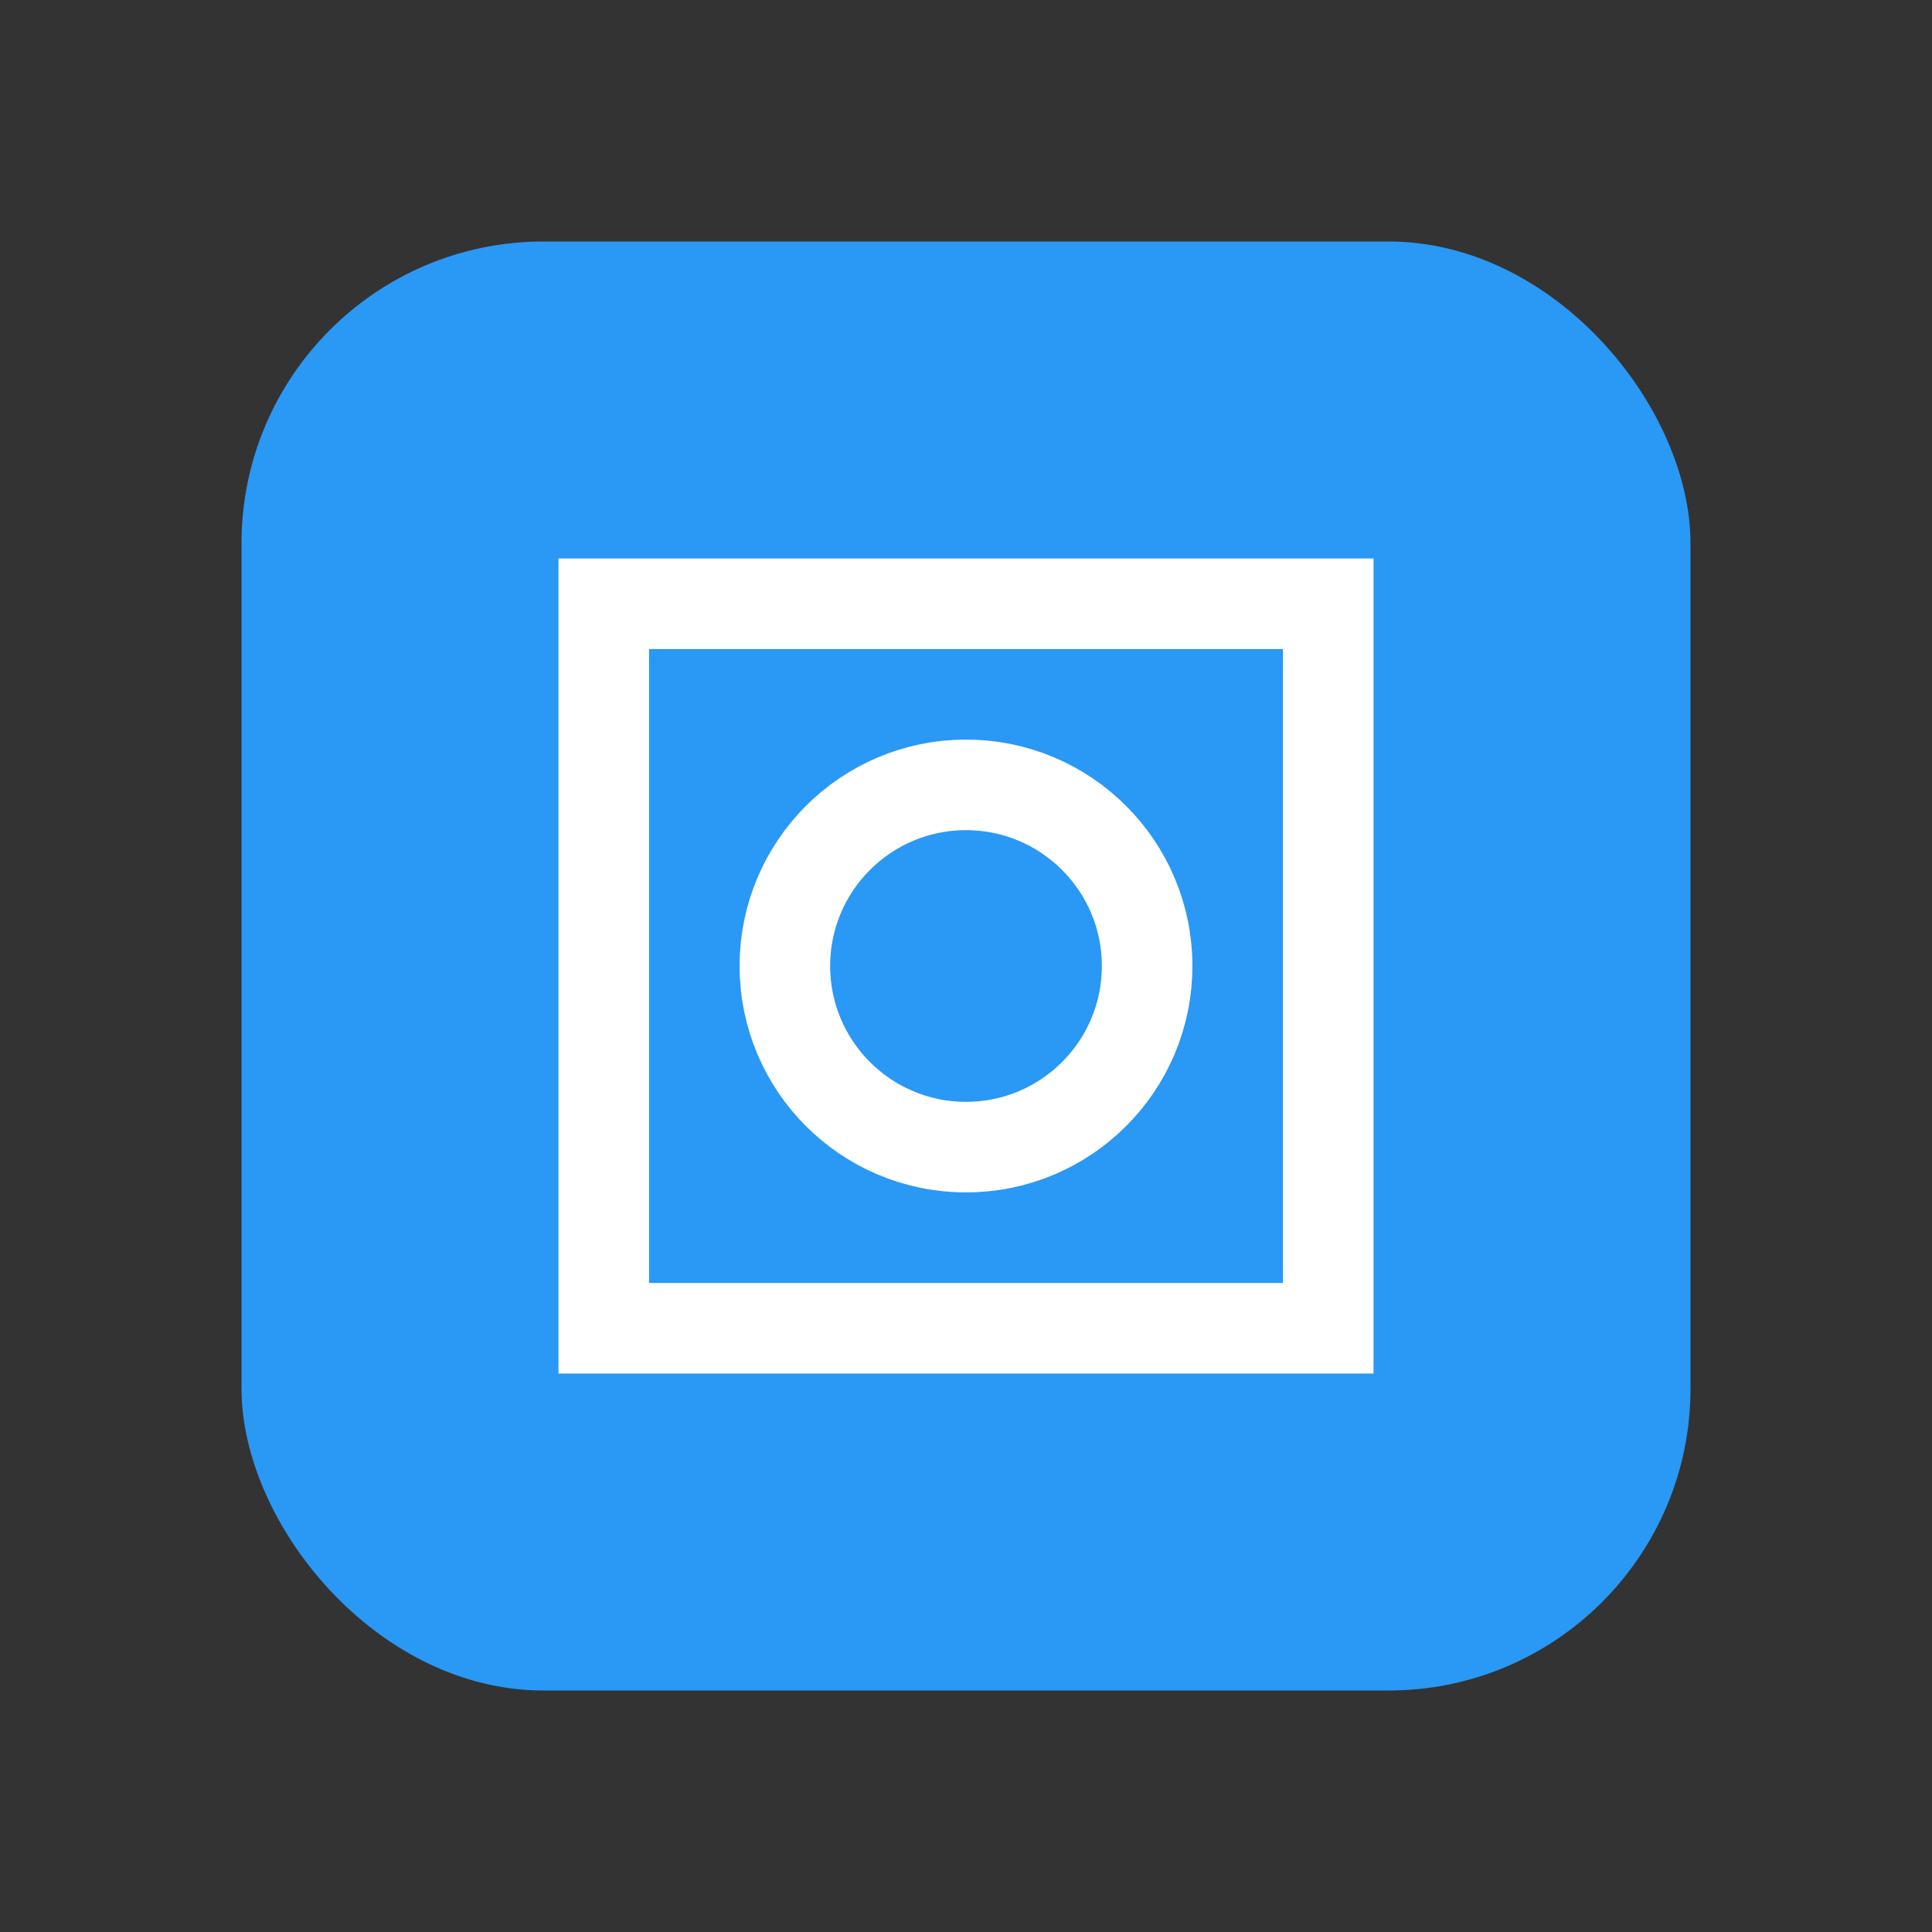 <svg width="64" height="64" viewBox="0 0 64 64" xmlns="http://www.w3.org/2000/svg">
  <rect x="0" y="0" width="64" height="64" fill="#333333" stroke="none"/>
  <rect x="8" y="8" width="48" height="48" rx="10" fill="#2a98f5"></rect>
  <path d="M20 20h24v24H20z" stroke="white" stroke-width="3" fill="none"></path>
  <circle cx="32" cy="32" r="6" stroke="white" stroke-width="3" fill="none"></circle>
</svg>
